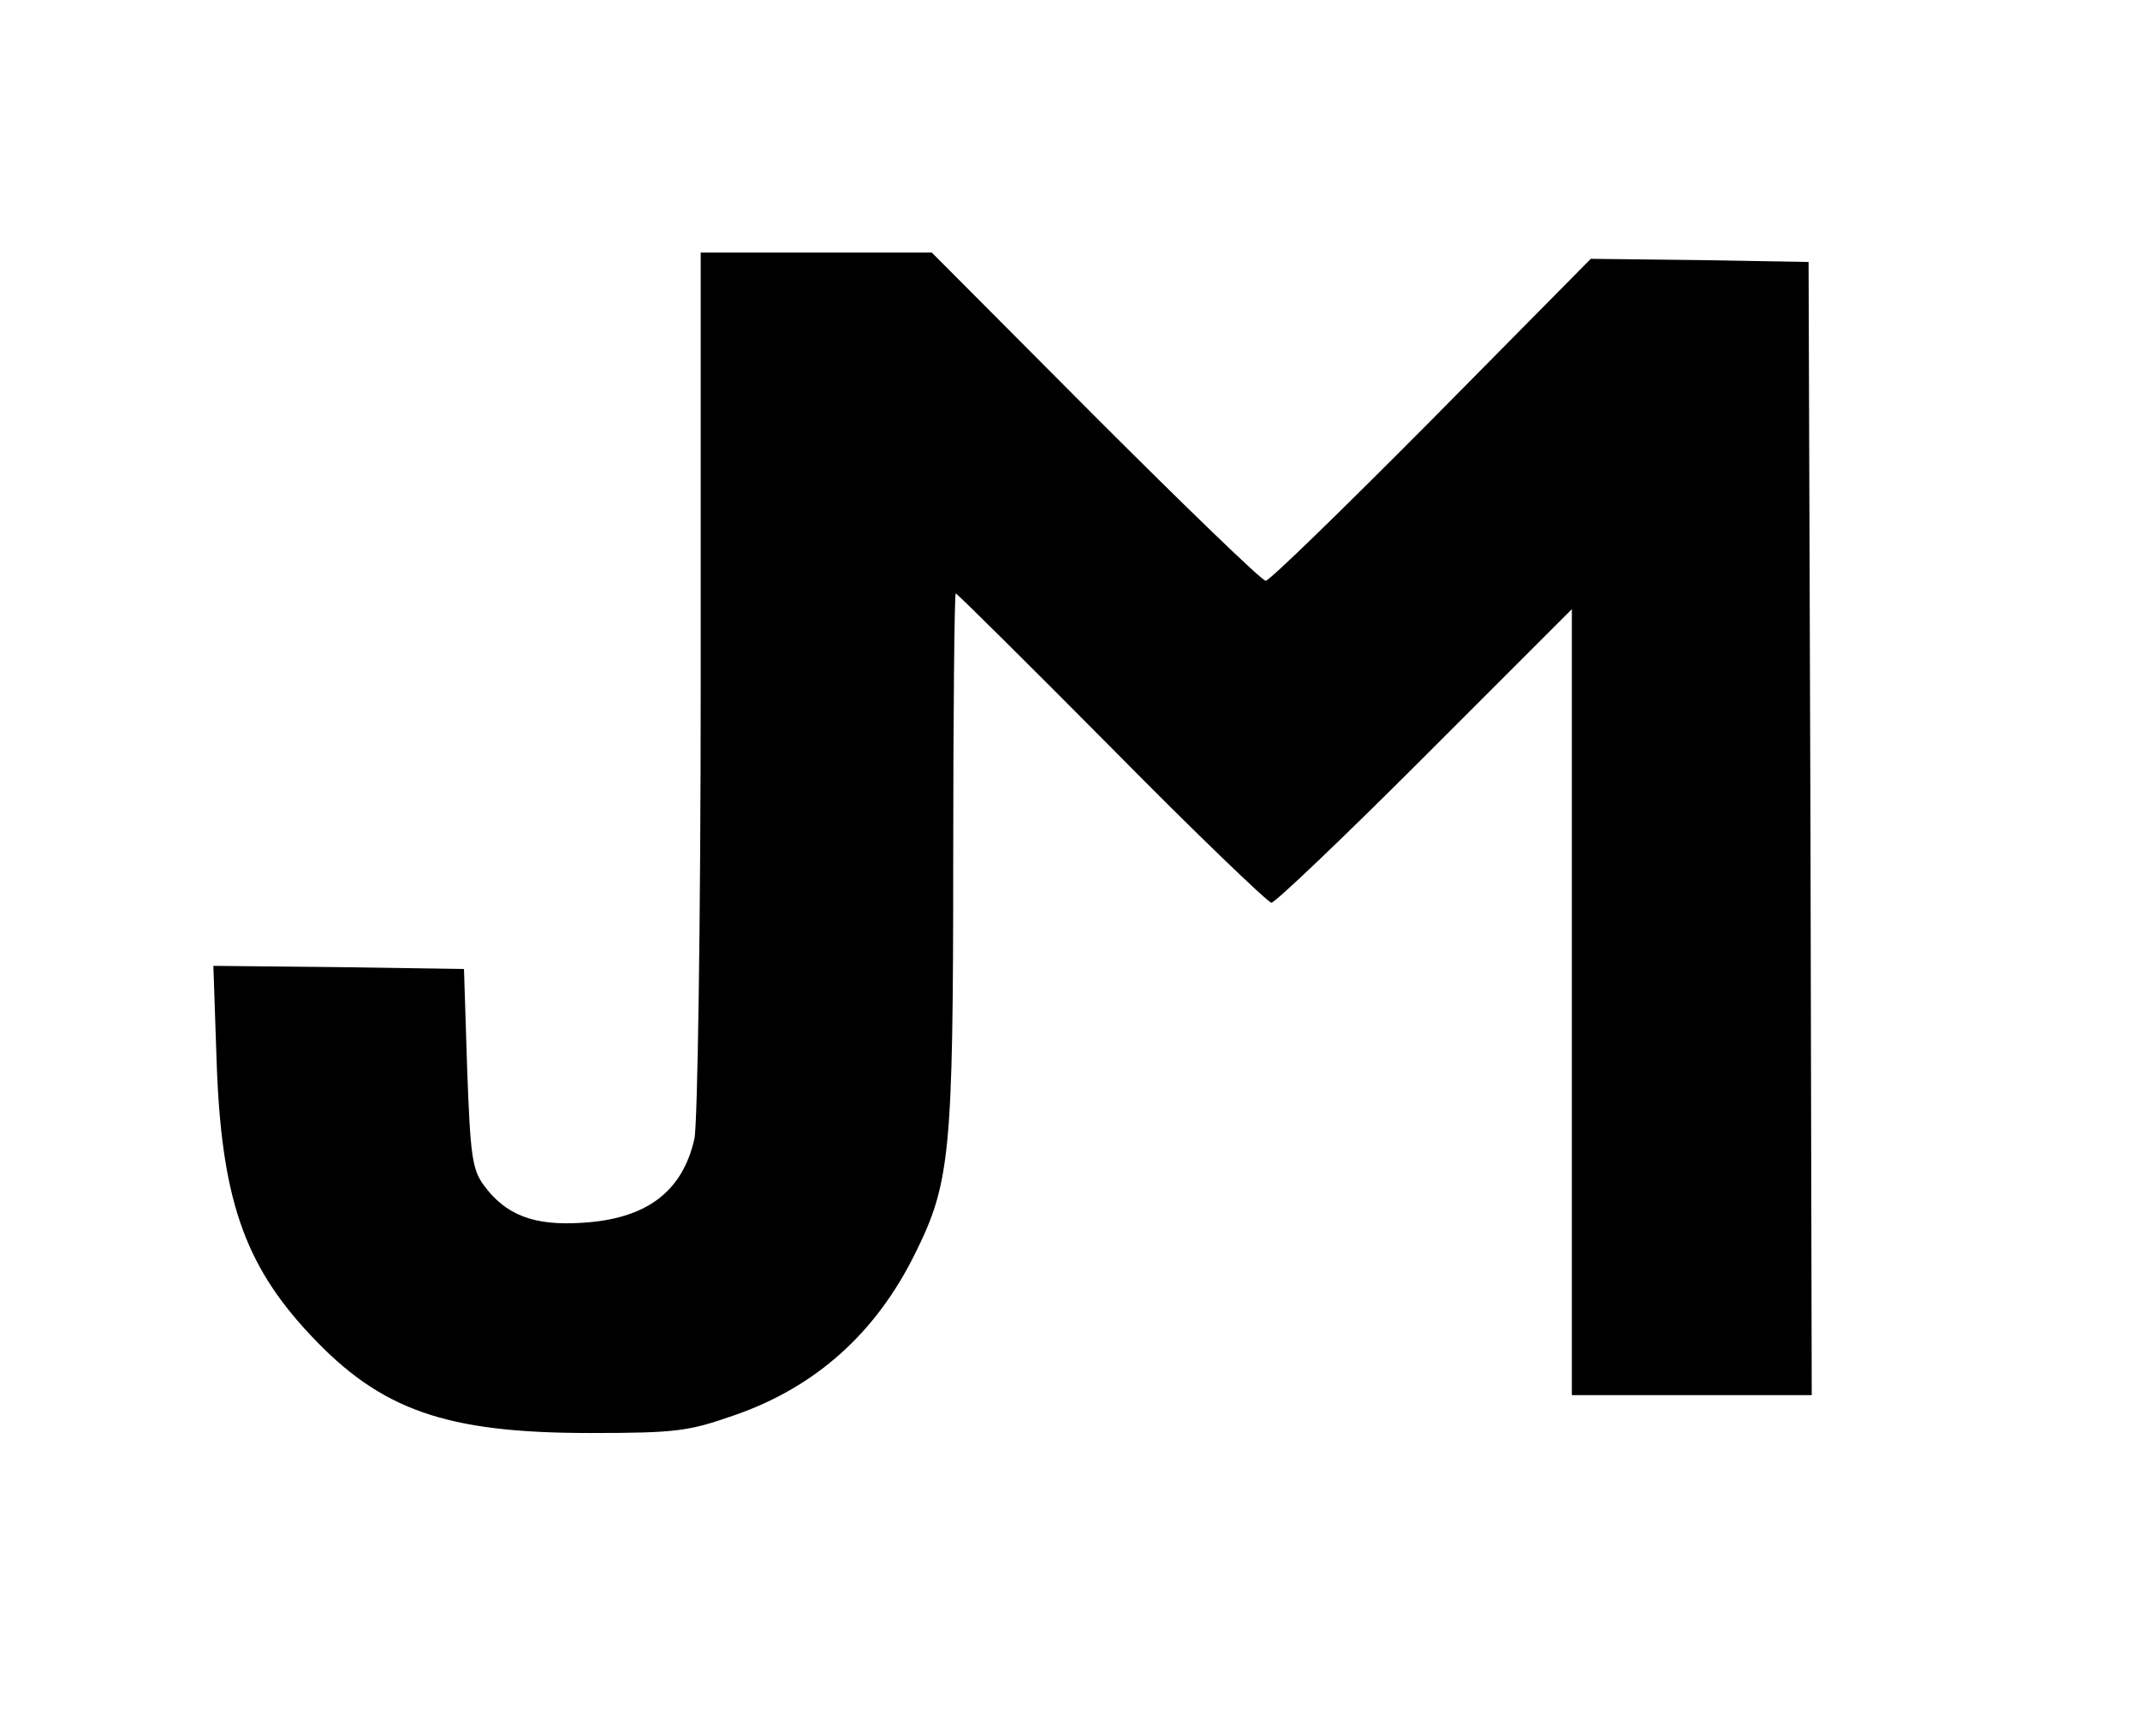 <?xml version="1.0" standalone="no"?>
<!DOCTYPE svg PUBLIC "-//W3C//DTD SVG 20010904//EN"
 "http://www.w3.org/TR/2001/REC-SVG-20010904/DTD/svg10.dtd">
<svg version="1.0" xmlns="http://www.w3.org/2000/svg"
 width="339pt" height="275pt" viewBox="0 0 339 275"
 preserveAspectRatio="xMidYMid meet">
<g transform="translate(0,275) scale(0.1,-0.1)"
fill="#000000" stroke="none">
<path d="M1110 1668 c0 -376 -5 -701 -10 -722 -19 -84 -76 -127 -178 -133 -76
-5 -121 12 -156 60 -18 25 -21 47 -26 185 l-5 157 -199 3 -198 2 5 -147 c7
-219 43 -325 148 -437 112 -120 215 -156 444 -156 138 0 156 3 228 28 130 45
225 131 287 257 55 111 60 158 60 623 0 232 2 422 4 422 2 0 113 -110 247
-245 133 -135 248 -245 253 -245 6 0 116 105 243 232 l233 233 0 -623 0 -622
190 0 190 0 -2 898 -3 897 -172 3 -173 2 -252 -255 c-139 -140 -257 -255 -263
-255 -6 0 -127 117 -270 260 l-259 260 -183 0 -183 0 0 -682z"/>
</g>
</svg>
